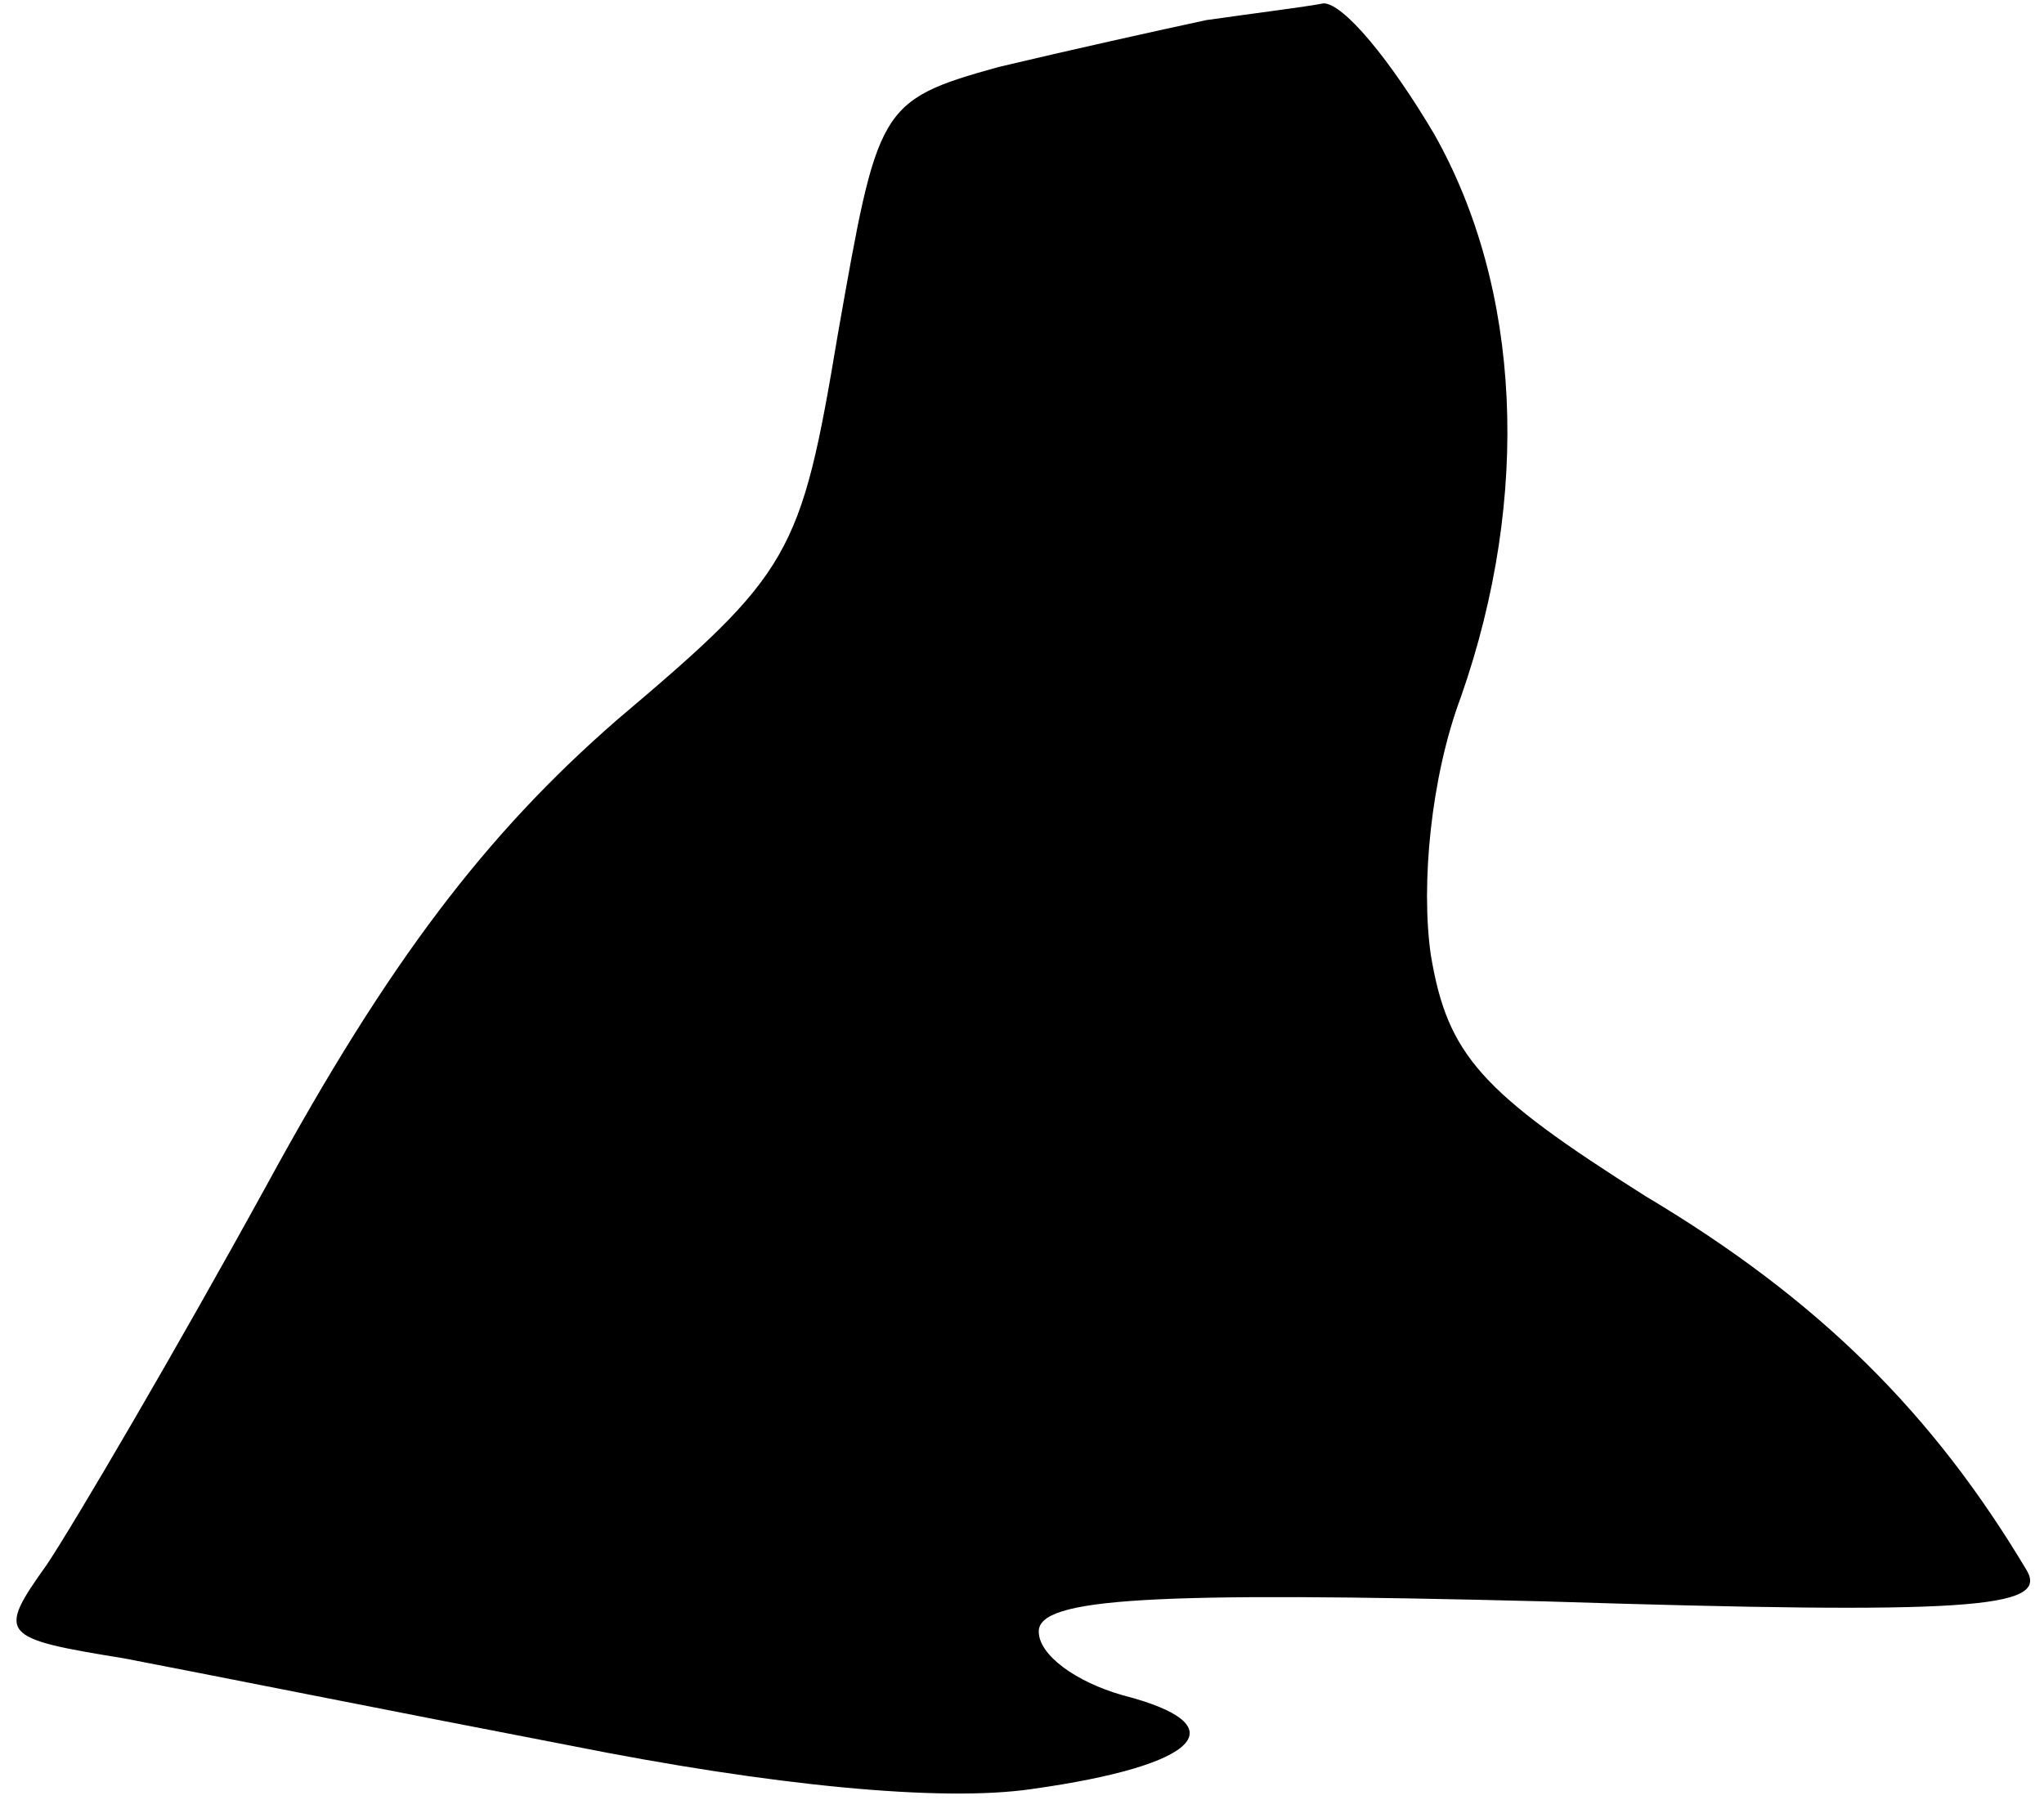 <?xml version="1.0" standalone="no"?>
<!DOCTYPE svg PUBLIC "-//W3C//DTD SVG 20010904//EN"
 "http://www.w3.org/TR/2001/REC-SVG-20010904/DTD/svg10.dtd">
<svg version="1.0" xmlns="http://www.w3.org/2000/svg"
 width="61pt" height="54pt" viewBox="0 0 61 54"
 preserveAspectRatio="xMidYMid meet">
<g transform="translate(0,54) scale(0.1,-0.1)"
fill="#000000" stroke="none">
<path fill="#000000" stroke="none" d="M360 534 c-14 -3 -41 -9 -62 -14 -36
-10 -36 -12 -48 -80 -11 -66 -14 -71 -66 -115 -39 -34 -68 -72 -104 -138 -28
-51 -58 -102 -66 -114 -15 -21 -14 -22 23 -28 21 -4 81 -16 133 -26 60 -12
111 -17 138 -13 50 7 62 19 27 28 -14 4 -25 12 -25 19 0 10 33 12 151 9 127
-4 150 -2 144 9 -28 47 -62 81 -114 112 -49 31 -59 42 -64 72 -3 21 0 53 9 77
21 60 18 122 -8 168 -13 22 -27 39 -33 39 -5 -1 -21 -3 -35 -5z"/>
</g>
</svg>

